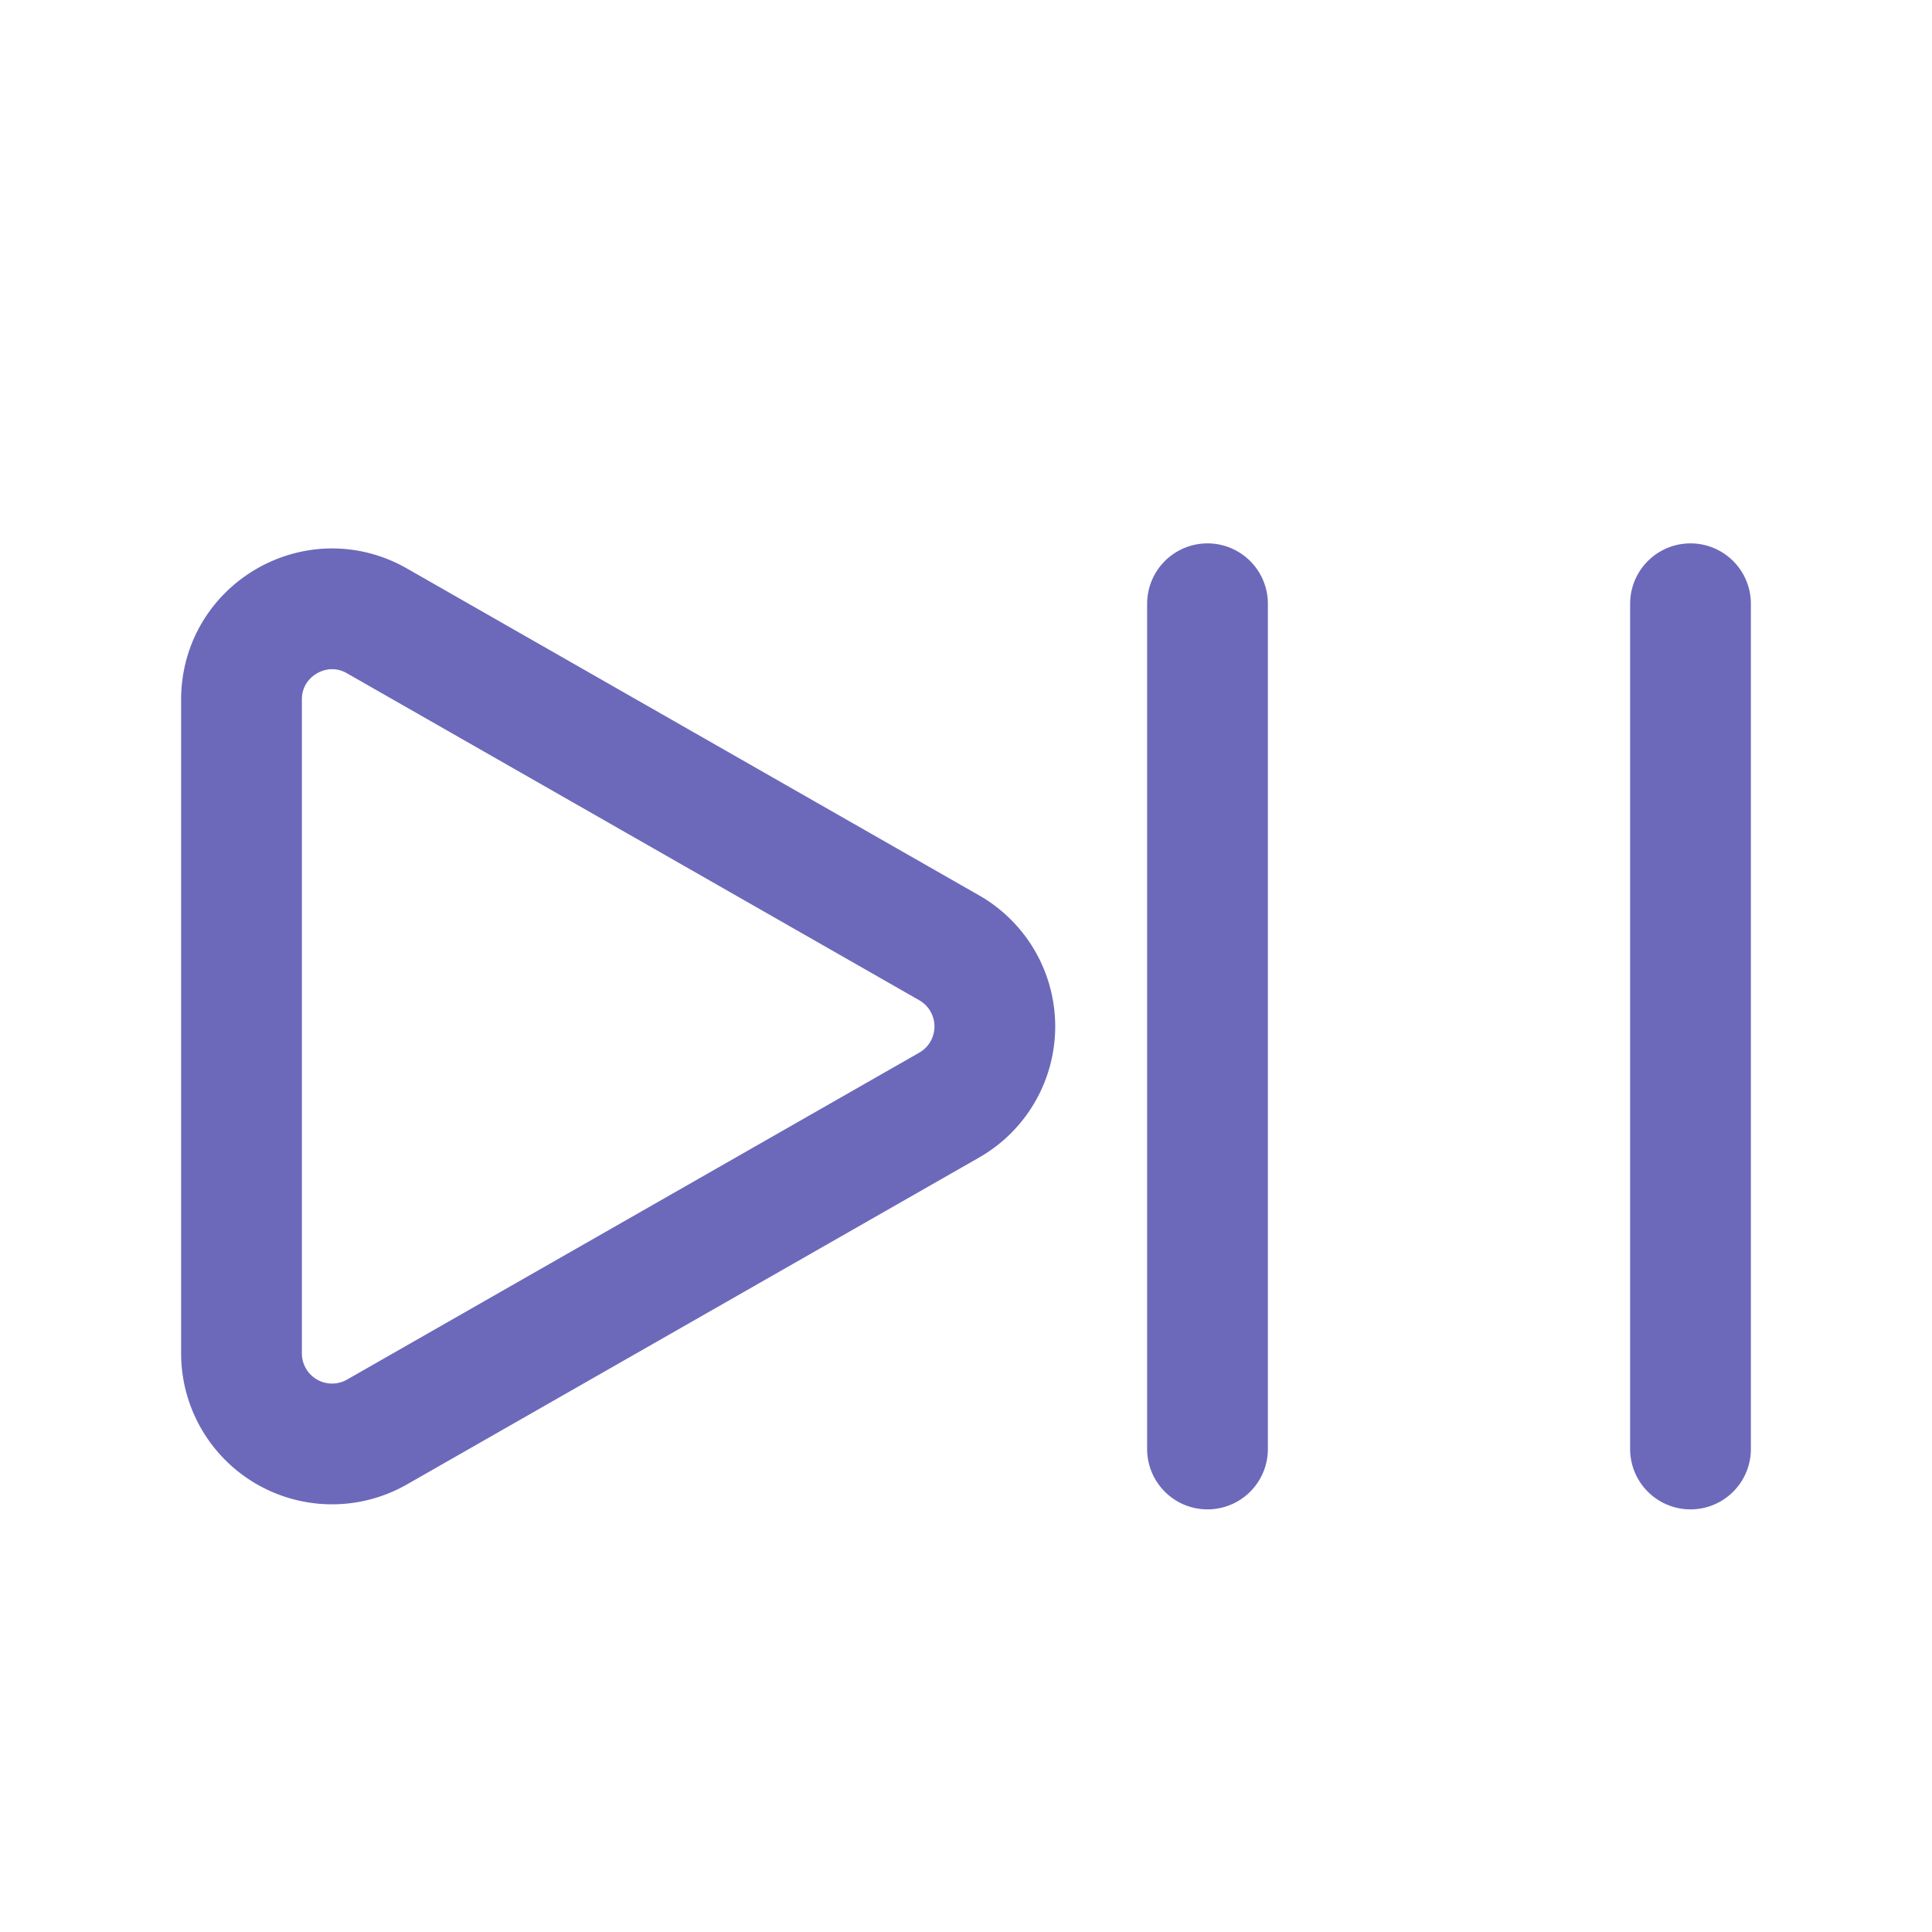 <svg xmlns="http://www.w3.org/2000/svg" fill="none" viewBox="0 0 24 24" stroke-width="1.5" stroke="#6c69bb" class="w-6 h-6">
  <path stroke-linecap="round" stroke-linejoin="round" d="M21 7.5V18M15 7.5V18M3 16.811V8.69c0-.864.933-1.406 1.683-.977l7.108 4.061a1.125 1.125 0 0 1 0 1.954l-7.108 4.061A1.125 1.125 0 0 1 3 16.811Z" />
</svg>
